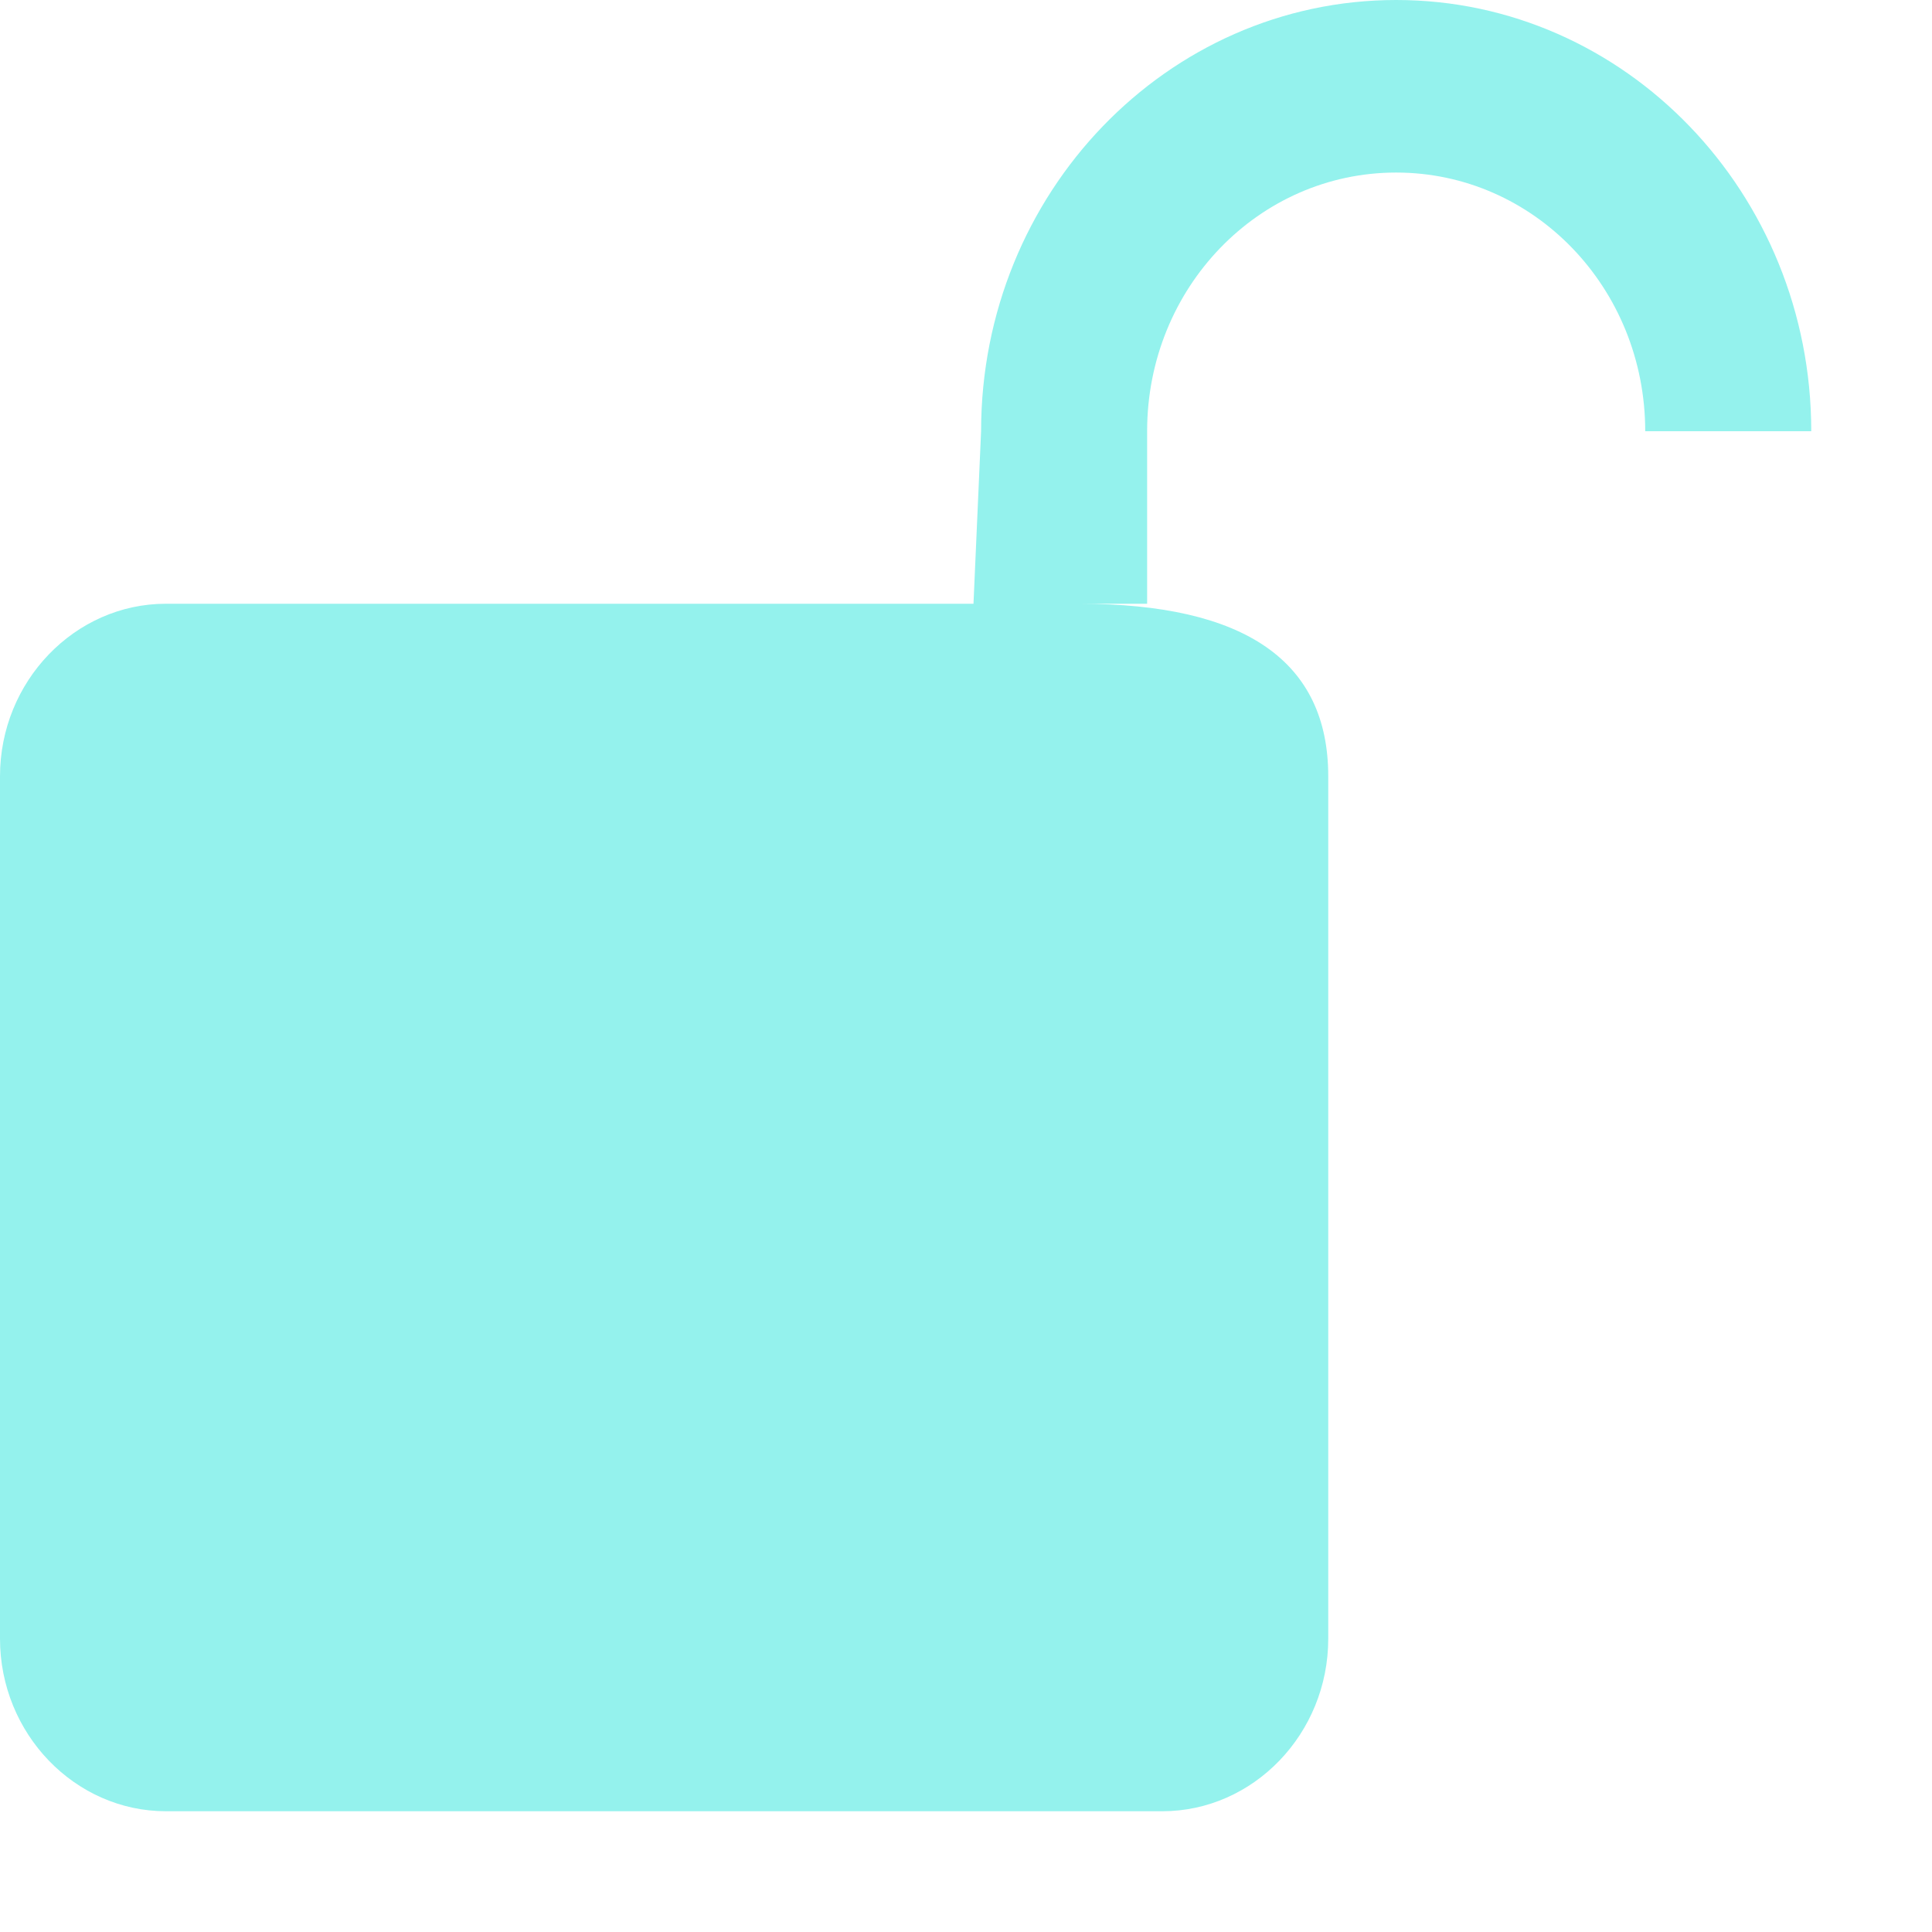 <svg xmlns="http://www.w3.org/2000/svg" width="16" height="16" viewBox="0 0 16 16">
    <g fill="none" fill-rule="evenodd">
        <path d="M0 0H16V16H0z"/>
        <path fill="#94F2ED" fill-rule="nonzero" d="M8.938 5H1.374C.619 5 0 5.643 0 6.429v7.142C0 14.357.619 15 1.375 15h8.25c.756 0 1.375-.643 1.375-1.429V6.43C11 5.476 10.312 5 8.937 5zm-.813-1.429C8.125 1.6 9.665 0 11.563 0 13.46 0 15 1.6 15 3.571h-1.375c0-1.185-.921-2.142-2.063-2.142-1.14 0-2.062.957-2.062 2.142V5H8.062l.063-1.429z"/>
    </g>
</svg>
